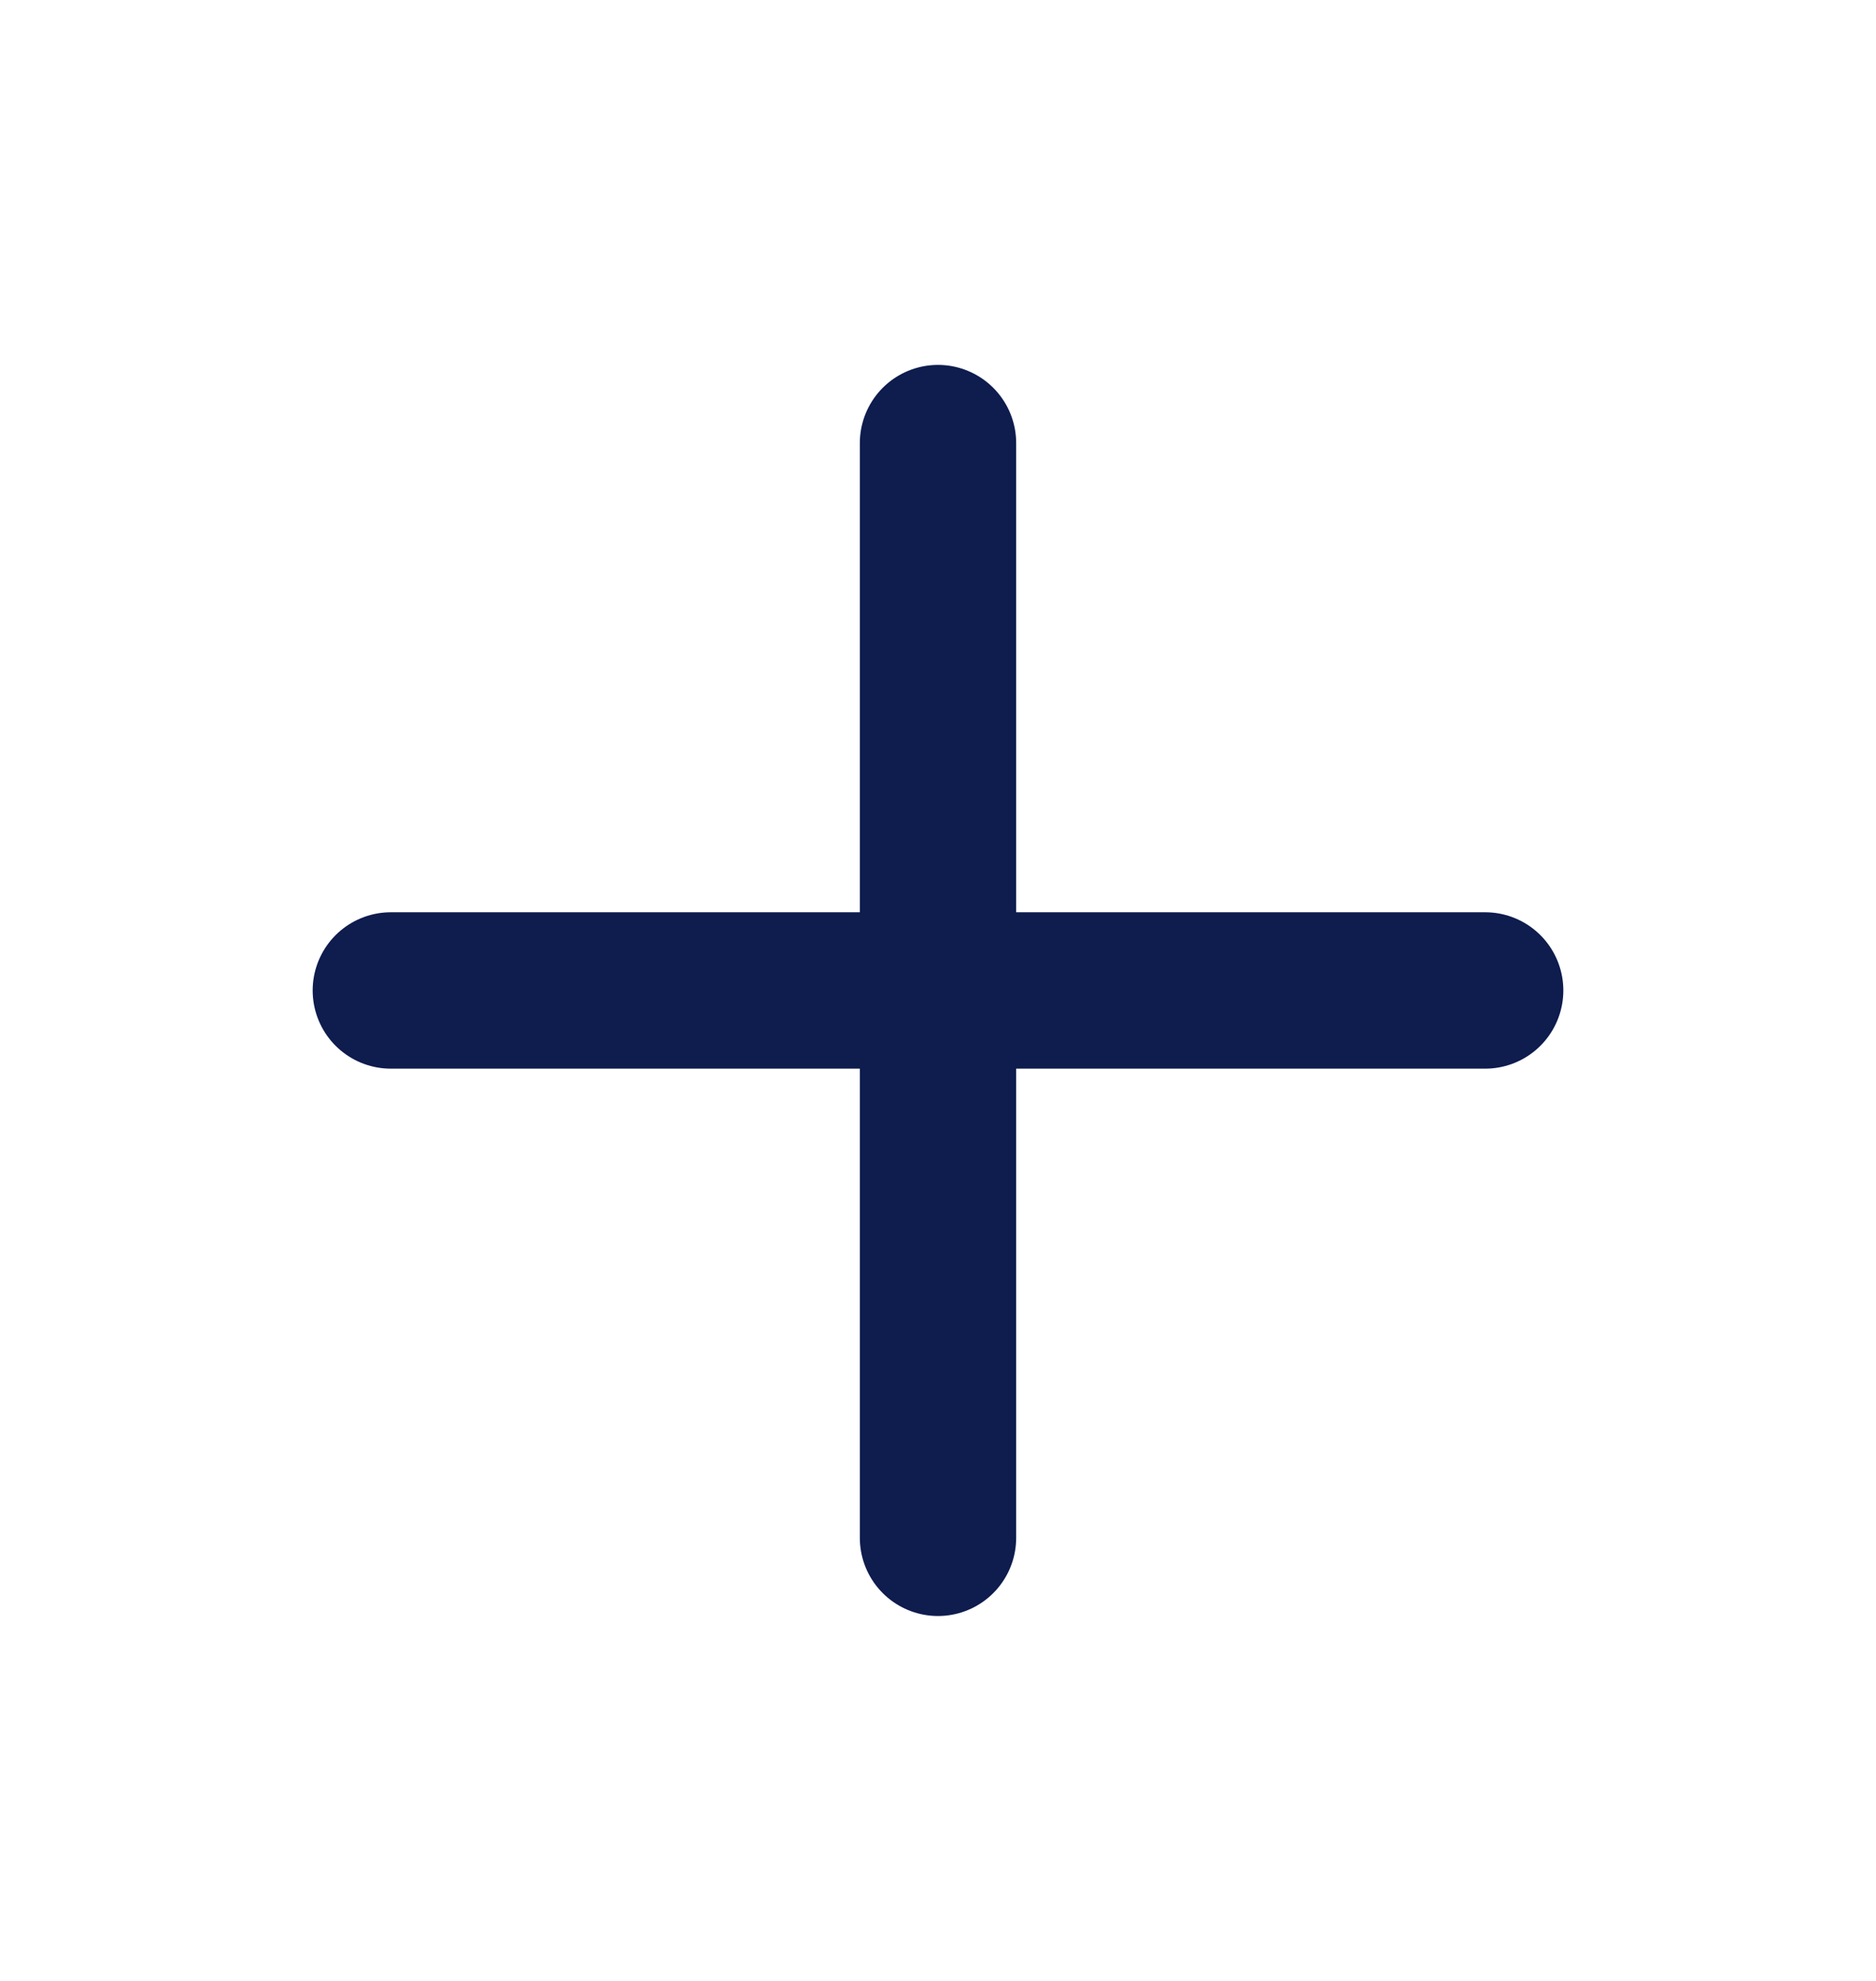 <svg width="18" height="19" viewBox="0 0 18 19" fill="none" xmlns="http://www.w3.org/2000/svg">
<g clip-path="url(#clip0_1_22)">
<path d="M9 4.25V14.75" stroke="#0E1C4E" stroke-width="1.5" stroke-linecap="round" stroke-linejoin="round"/>
<path d="M3.75 9.5H14.25" stroke="#0E1C4E" stroke-width="1.5" stroke-linecap="round" stroke-linejoin="round"/>
</g>
<defs>
<clipPath id="clip0_1_22">
<rect width="18" height="18" fill="white" transform="translate(0 0.5)"/>
</clipPath>
</defs>
</svg>
